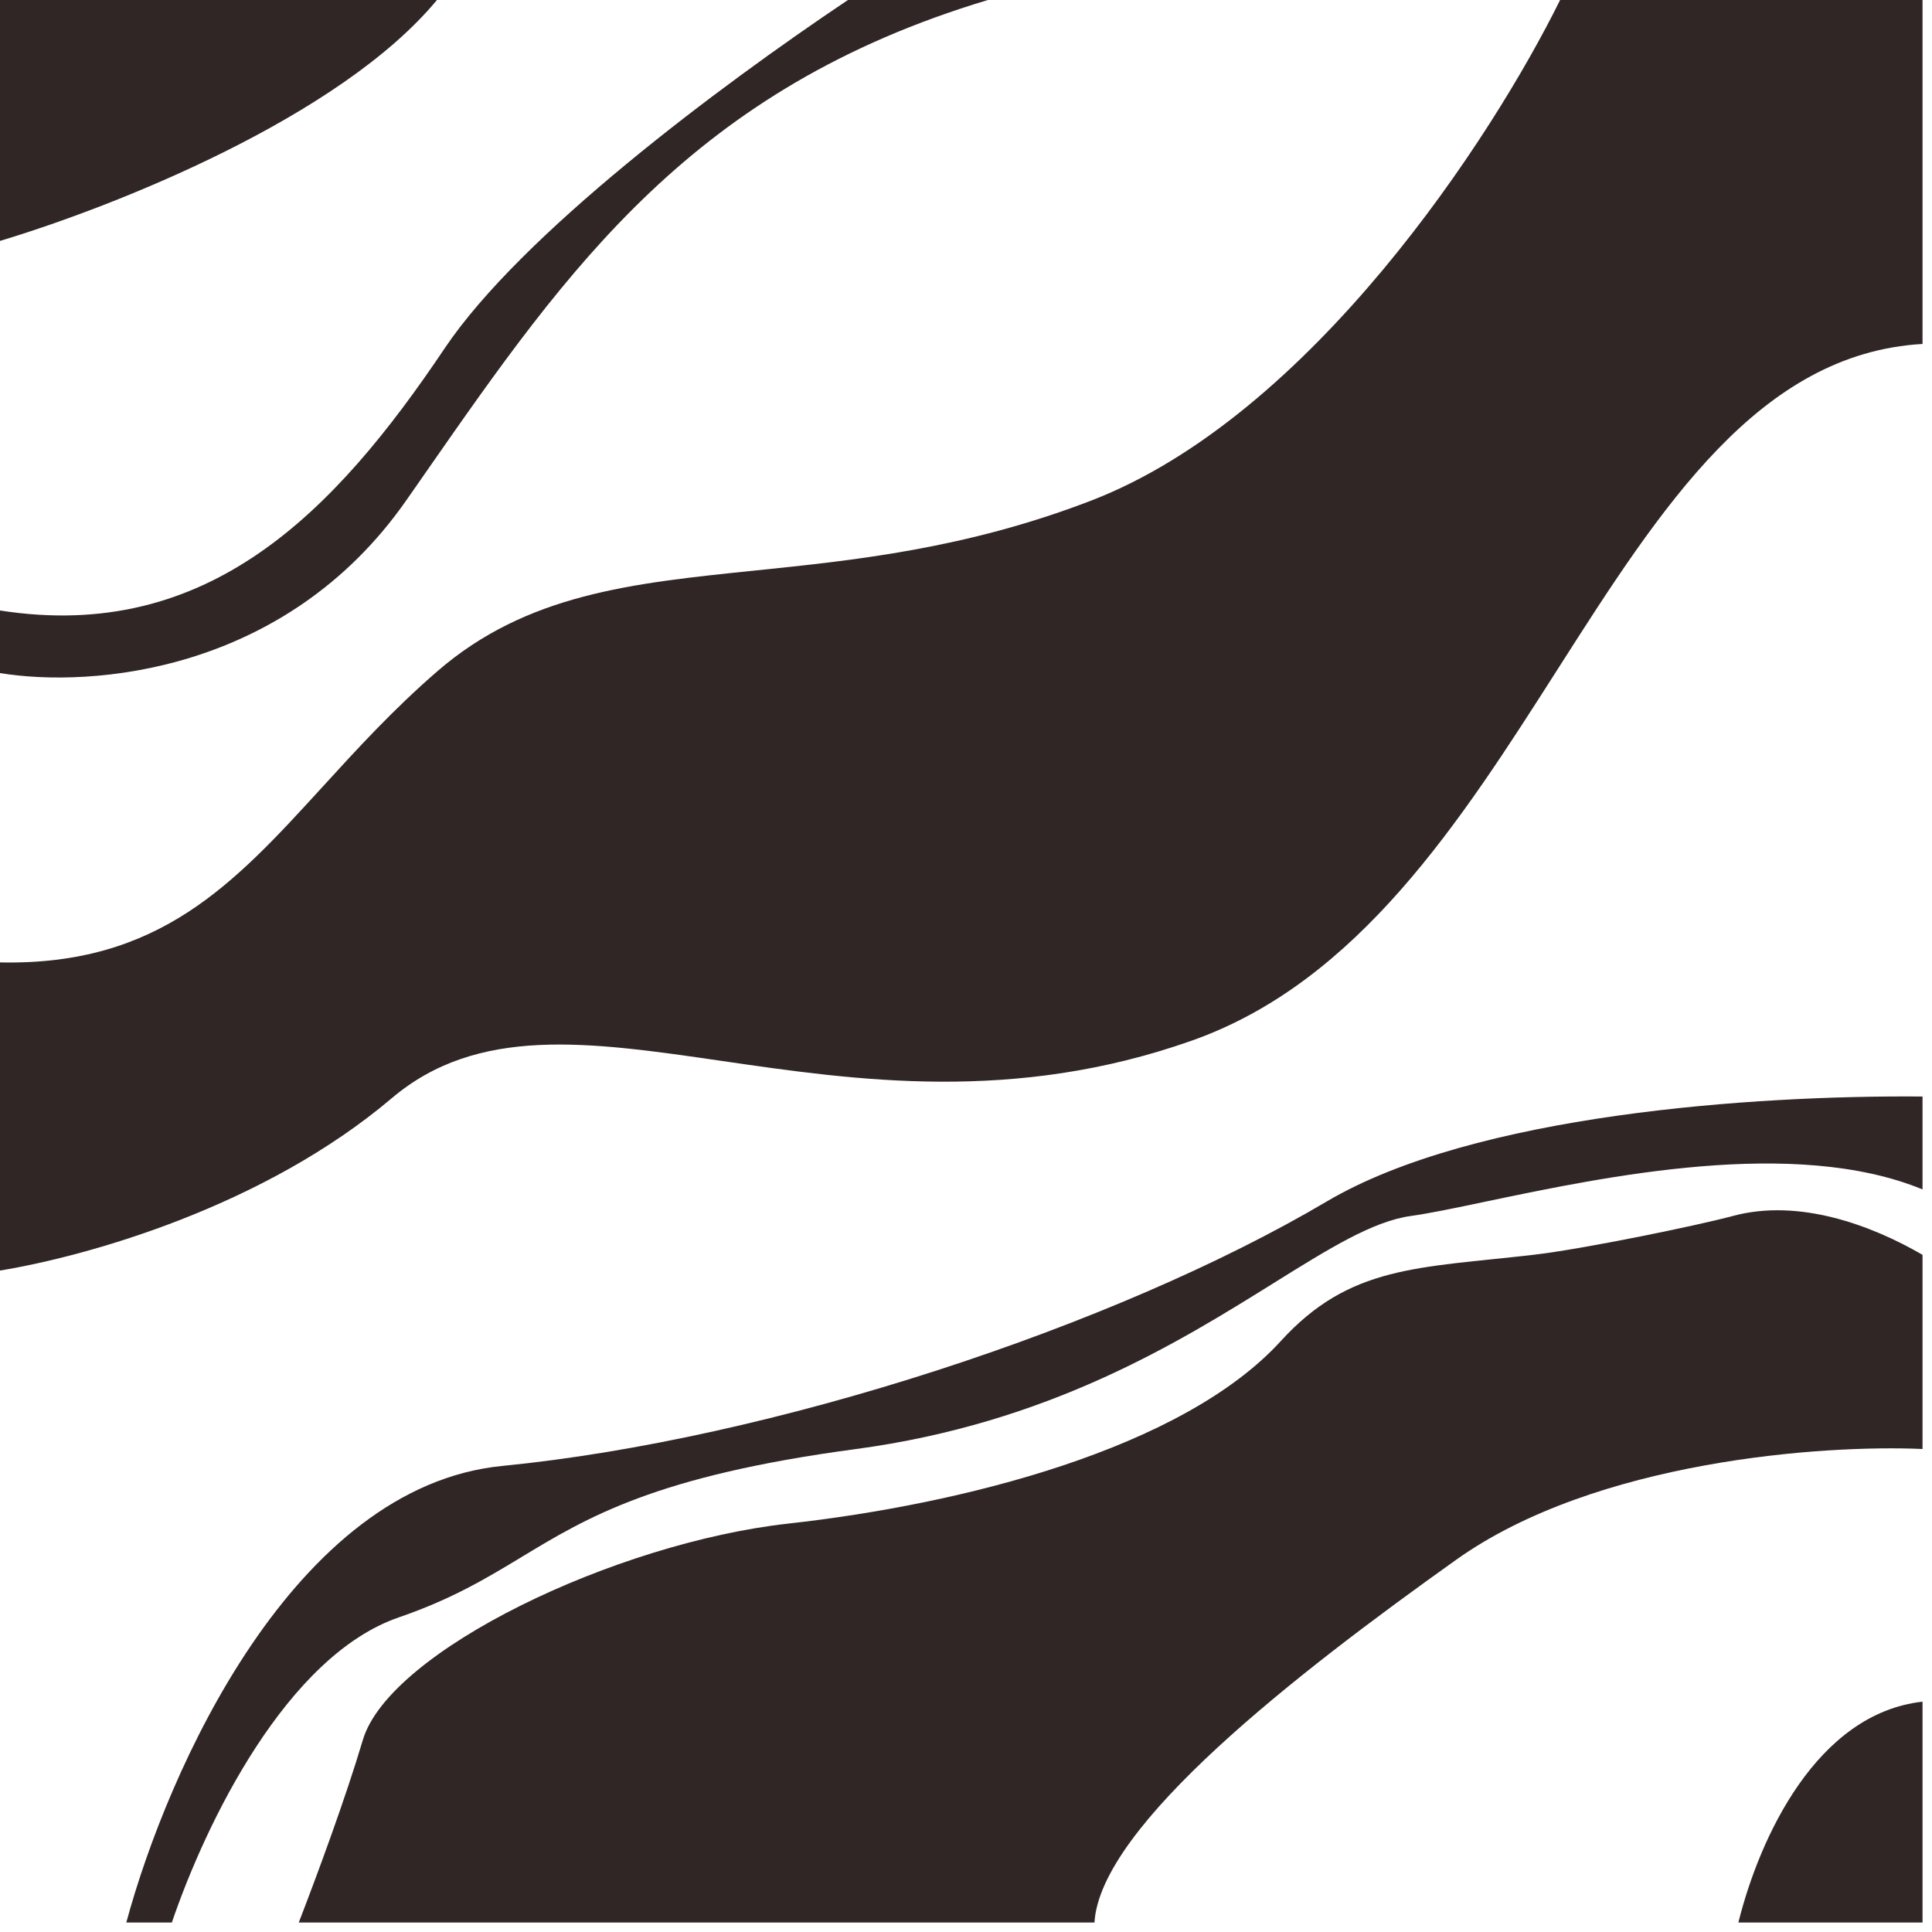 <svg width="72" height="72" viewBox="0 0 72 72" fill="none" xmlns="http://www.w3.org/2000/svg">
<path d="M0 25.084C3.402 25.641 10.641 25.084 15.132 18.659C15.242 18.501 15.352 18.344 15.462 18.187L15.886 17.577C21.192 9.96 25.831 3.298 36.816 0H31.6C26.755 3.25 19.42 8.739 16.568 12.986C12.454 19.115 7.739 23.959 0 22.751V25.084Z" fill="#312626"/>
<path d="M0 35.866V47.35C3.341 46.798 9.857 44.945 14.598 40.928C17.801 38.215 21.932 38.816 26.892 39.537C31.918 40.268 37.795 41.123 44.421 38.779C50.615 36.588 54.43 30.611 58.048 24.942C61.917 18.881 65.561 13.172 71.647 12.818V0H58.14C55.617 5.115 48.86 15.504 40.656 18.659C35.989 20.454 31.837 20.881 28.137 21.262C23.53 21.735 19.624 22.137 16.296 25.018C14.653 26.44 13.299 27.923 12.024 29.319C8.709 32.948 5.929 35.992 0 35.866Z" fill="#312626"/>
<path d="M6.404 71.647H4.707C6.243 65.965 10.946 55.394 18.718 54.631C28.748 53.646 41.555 49.437 49.437 44.779C54.949 41.522 65.38 40.811 71.647 40.864V44.326C66.882 42.365 59.819 43.847 55.382 44.777C54.245 45.016 53.28 45.218 52.571 45.317C51.16 45.514 49.532 46.529 47.476 47.81C43.922 50.026 39.089 53.039 31.883 54.004C24.442 55 21.907 56.533 19.439 58.025C18.134 58.814 16.849 59.592 14.867 60.273C10.68 61.712 7.668 67.939 6.404 71.647Z" fill="#312626"/>
<path d="M11.134 71.647H40.787C41.006 68.034 48.31 62.371 54.273 58.124C59.461 54.428 67.956 53.834 71.647 54V46.764C69.752 45.663 67.042 44.648 64.572 45.317C63.277 45.667 58.995 46.551 57.139 46.764C52.831 47.259 50.301 47.158 47.735 49.974C44.063 54.004 35.824 56.064 29.375 56.78C22.927 57.497 14.508 61.527 13.523 64.841C12.876 67.019 11.821 69.871 11.134 71.647Z" fill="#312626"/>
<path d="M71.647 63.416C67.706 63.858 65.574 68.473 64.784 71.647H71.647V63.416Z" fill="#312626"/>
<path d="M0 0H16.284C12.673 4.361 4.302 7.684 0 8.978V0Z" fill="#312626"/>
</svg>
